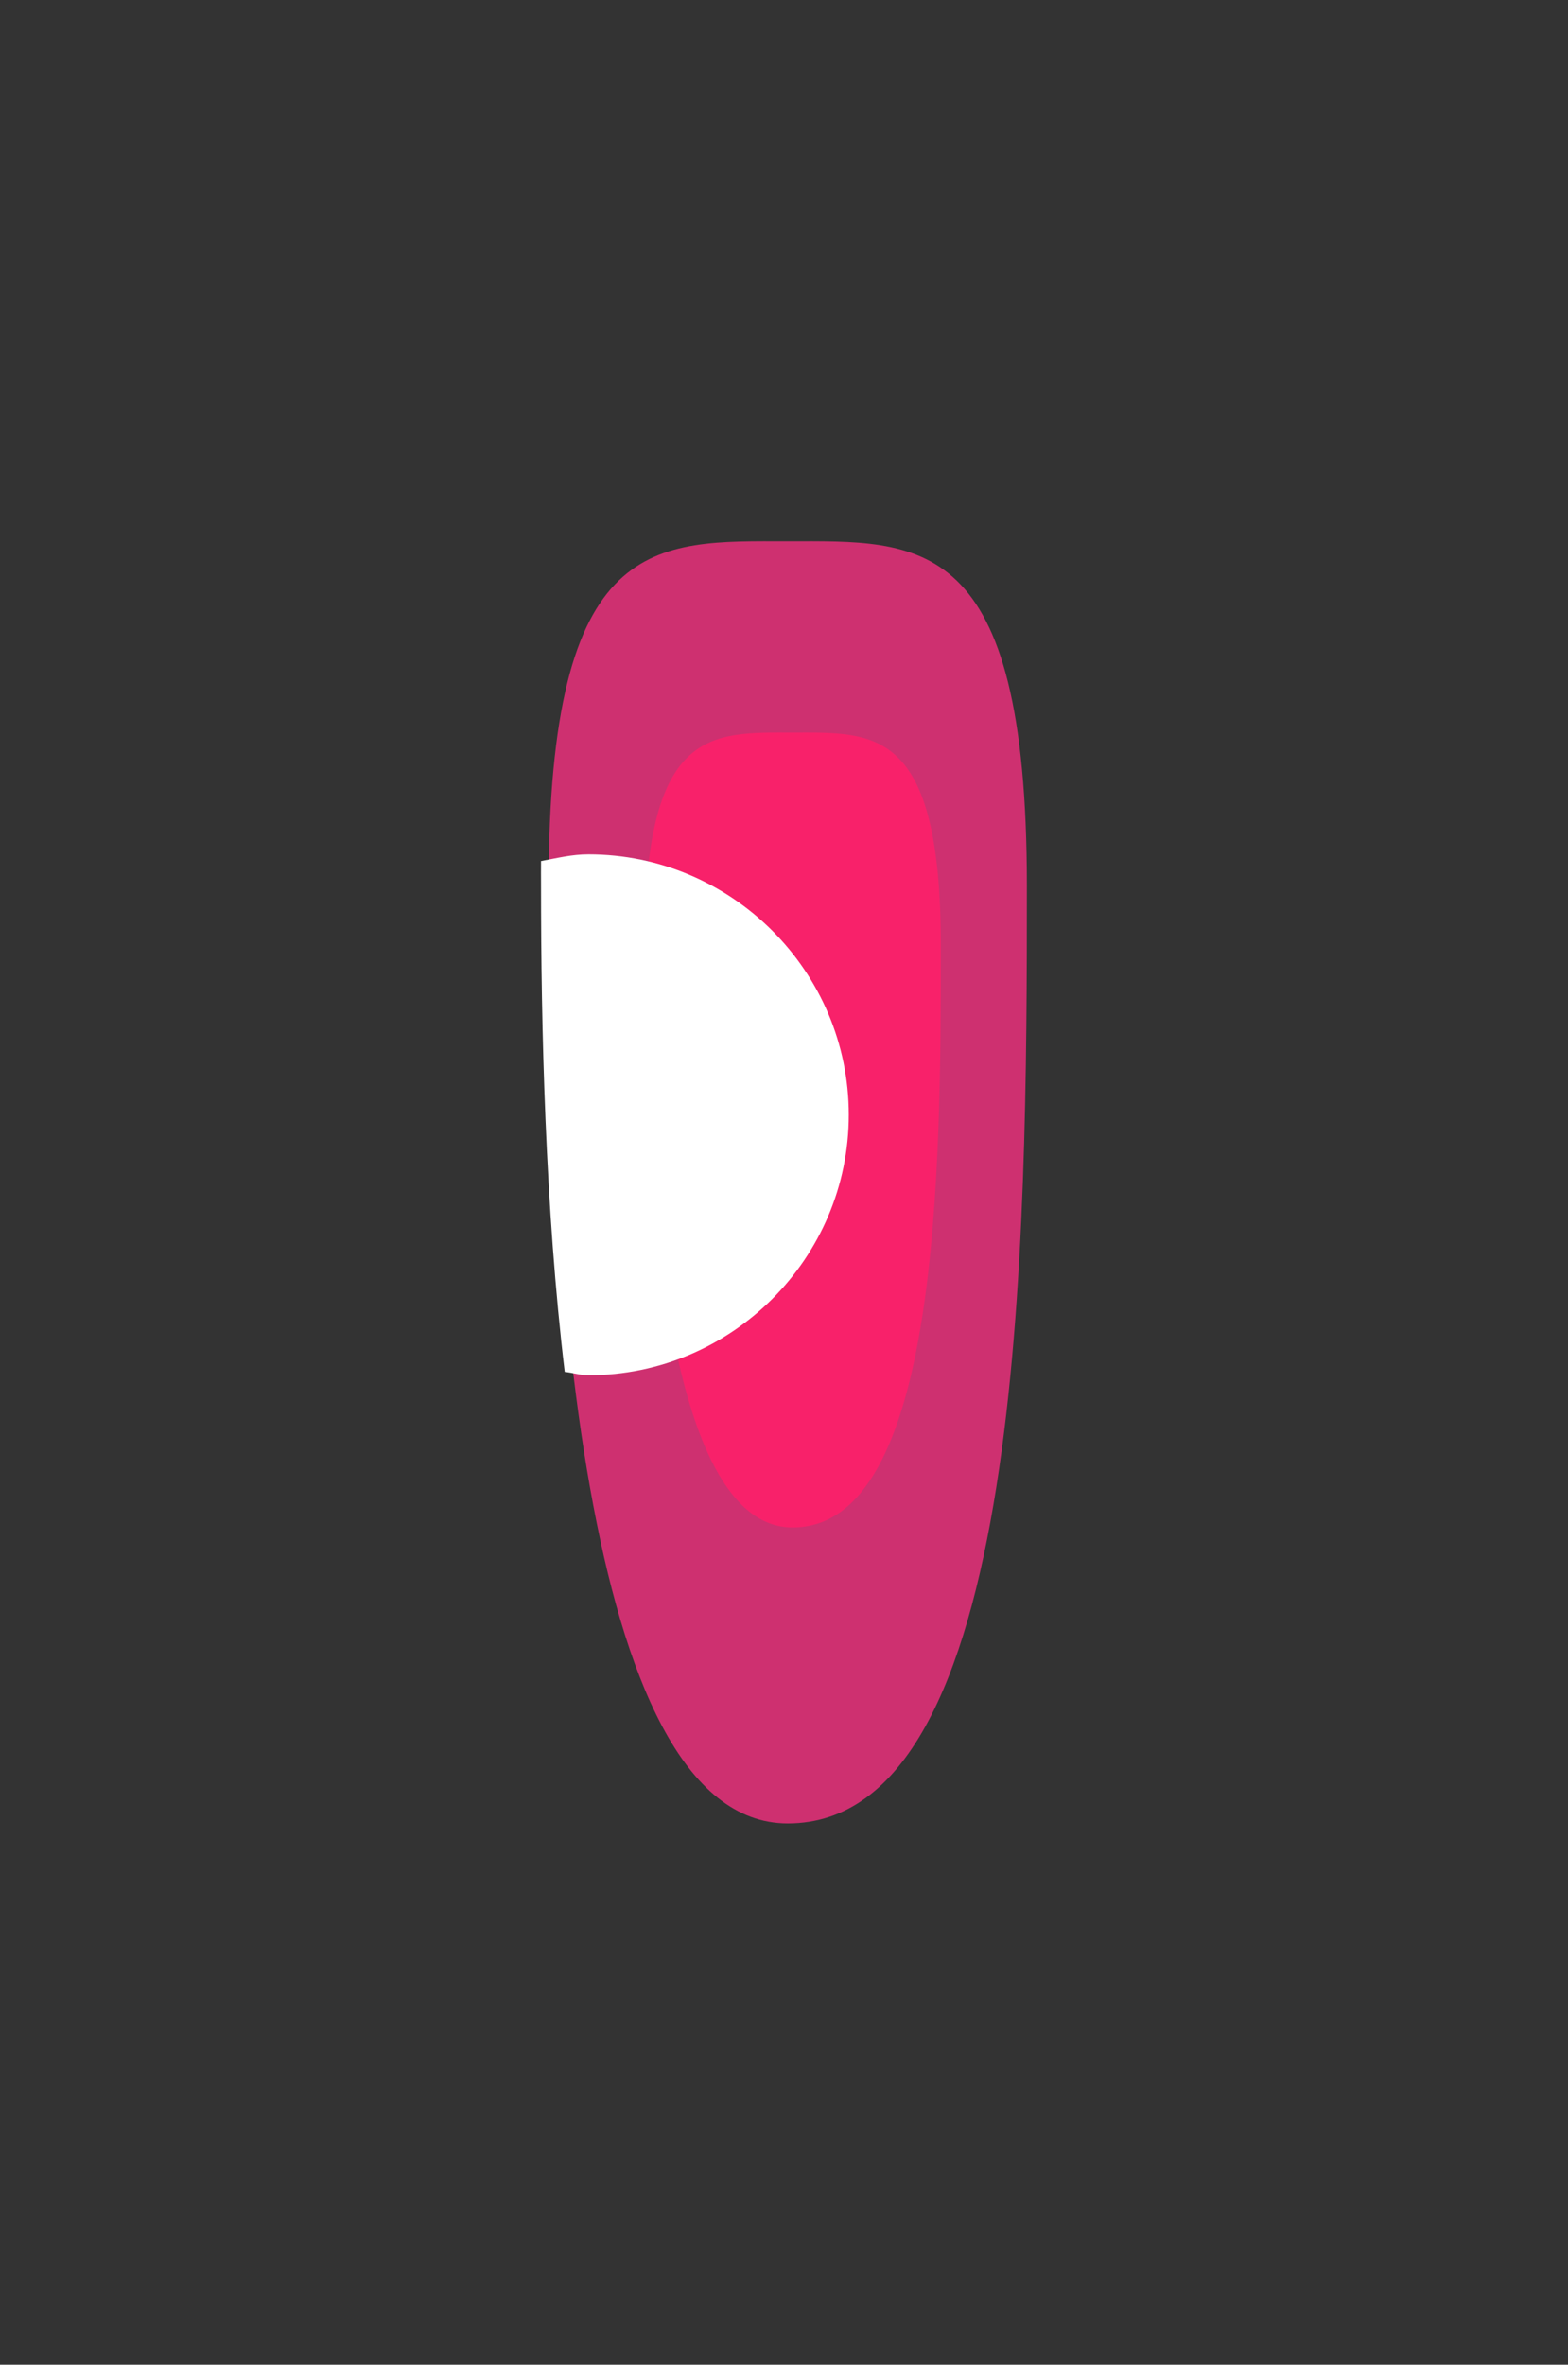 <?xml version="1.0" encoding="UTF-8" standalone="no"?>
<!-- Created with Inkscape (http://www.inkscape.org/) -->

<svg
   xmlns:dc="http://purl.org/dc/elements/1.1/"
   xmlns:cc="http://creativecommons.org/ns#"
   xmlns:rdf="http://www.w3.org/1999/02/22-rdf-syntax-ns#"
   xmlns:svg="http://www.w3.org/2000/svg"
   xmlns="http://www.w3.org/2000/svg"
   xmlns:sodipodi="http://sodipodi.sourceforge.net/DTD/sodipodi-0.dtd"
   xmlns:inkscape="http://www.inkscape.org/namespaces/inkscape"
   width="14.491"
   height="21.844"
   id="svg3069"
   version="1.1"
   inkscape:version="0.48.4 r9939"
   sodipodi:docname="eyes.svg">
  <rect width="100%" height="100%" fill="#333333" stroke="none"/>
  <defs
     id="defs3071" />
  <sodipodi:namedview
     id="base"
     pagecolor="#ffffff"
     bordercolor="#666666"
     borderopacity="1.0"
     inkscape:pageopacity="0.0"
     inkscape:pageshadow="2"
     inkscape:zoom="7.919596"
     inkscape:cx="15.915122"
     inkscape:cy="10.645522"
     inkscape:document-units="px"
     inkscape:current-layer="layer1"
     showgrid="false"
     fit-margin-top="5"
     fit-margin-left="5"
     fit-margin-right="5"
     fit-margin-bottom="5"
     inkscape:window-width="976"
     inkscape:window-height="433"
     inkscape:window-x="1661"
     inkscape:window-y="165"
     inkscape:window-maximized="0" />
  <g
     inkscape:label="レイヤー 1"
     inkscape:groupmode="layer"
     id="layer1"
     transform="translate(-150.812,-253.251)">
    <path
       sodipodi:nodetypes="sssss"
       inkscape:connector-curvature="0"
       id="path3855"
       d="m 160.302,261.433 c 0,3.271 -0.017,8.662 -2.21,8.662 -1.927,0 -2.21,-5.391 -2.21,-8.662 0,-3.271 0.989,-3.182 2.21,-3.182 1.22,0 2.21,-0.089 2.21,3.182 z"
       style="fill:#ce3070;fill-opacity:1;stroke:none" />
    <path
       style="fill:#f8216a;fill-opacity:1;stroke:none"
       d="m 159.507,261.991 c 0,2.028 -0.011,5.37 -1.37,5.37 -1.195,0 -1.37,-3.343 -1.37,-5.37 0,-2.028 0.613,-1.973 1.37,-1.973 0.757,0 1.37,-0.055 1.37,1.973 z"
       id="path3859"
       inkscape:connector-curvature="0"
       sodipodi:nodetypes="sssss" />
    <path
       style="fill:#ffffff;fill-opacity:1;stroke:none"
       d="m 156.25,261.143 c -0.155,0 -0.291,0.035 -0.438,0.062 -10e-4,0.08 0,0.135 0,0.219 0,1.319 0.038,2.984 0.219,4.5 0.075,0.007 0.141,0.031 0.219,0.031 1.325,0 2.406,-1.081 2.406,-2.406 0,-1.325 -1.081,-2.406 -2.406,-2.406 z"
       id="path3862"
       inkscape:connector-curvature="0" />
  </g>
</svg>
